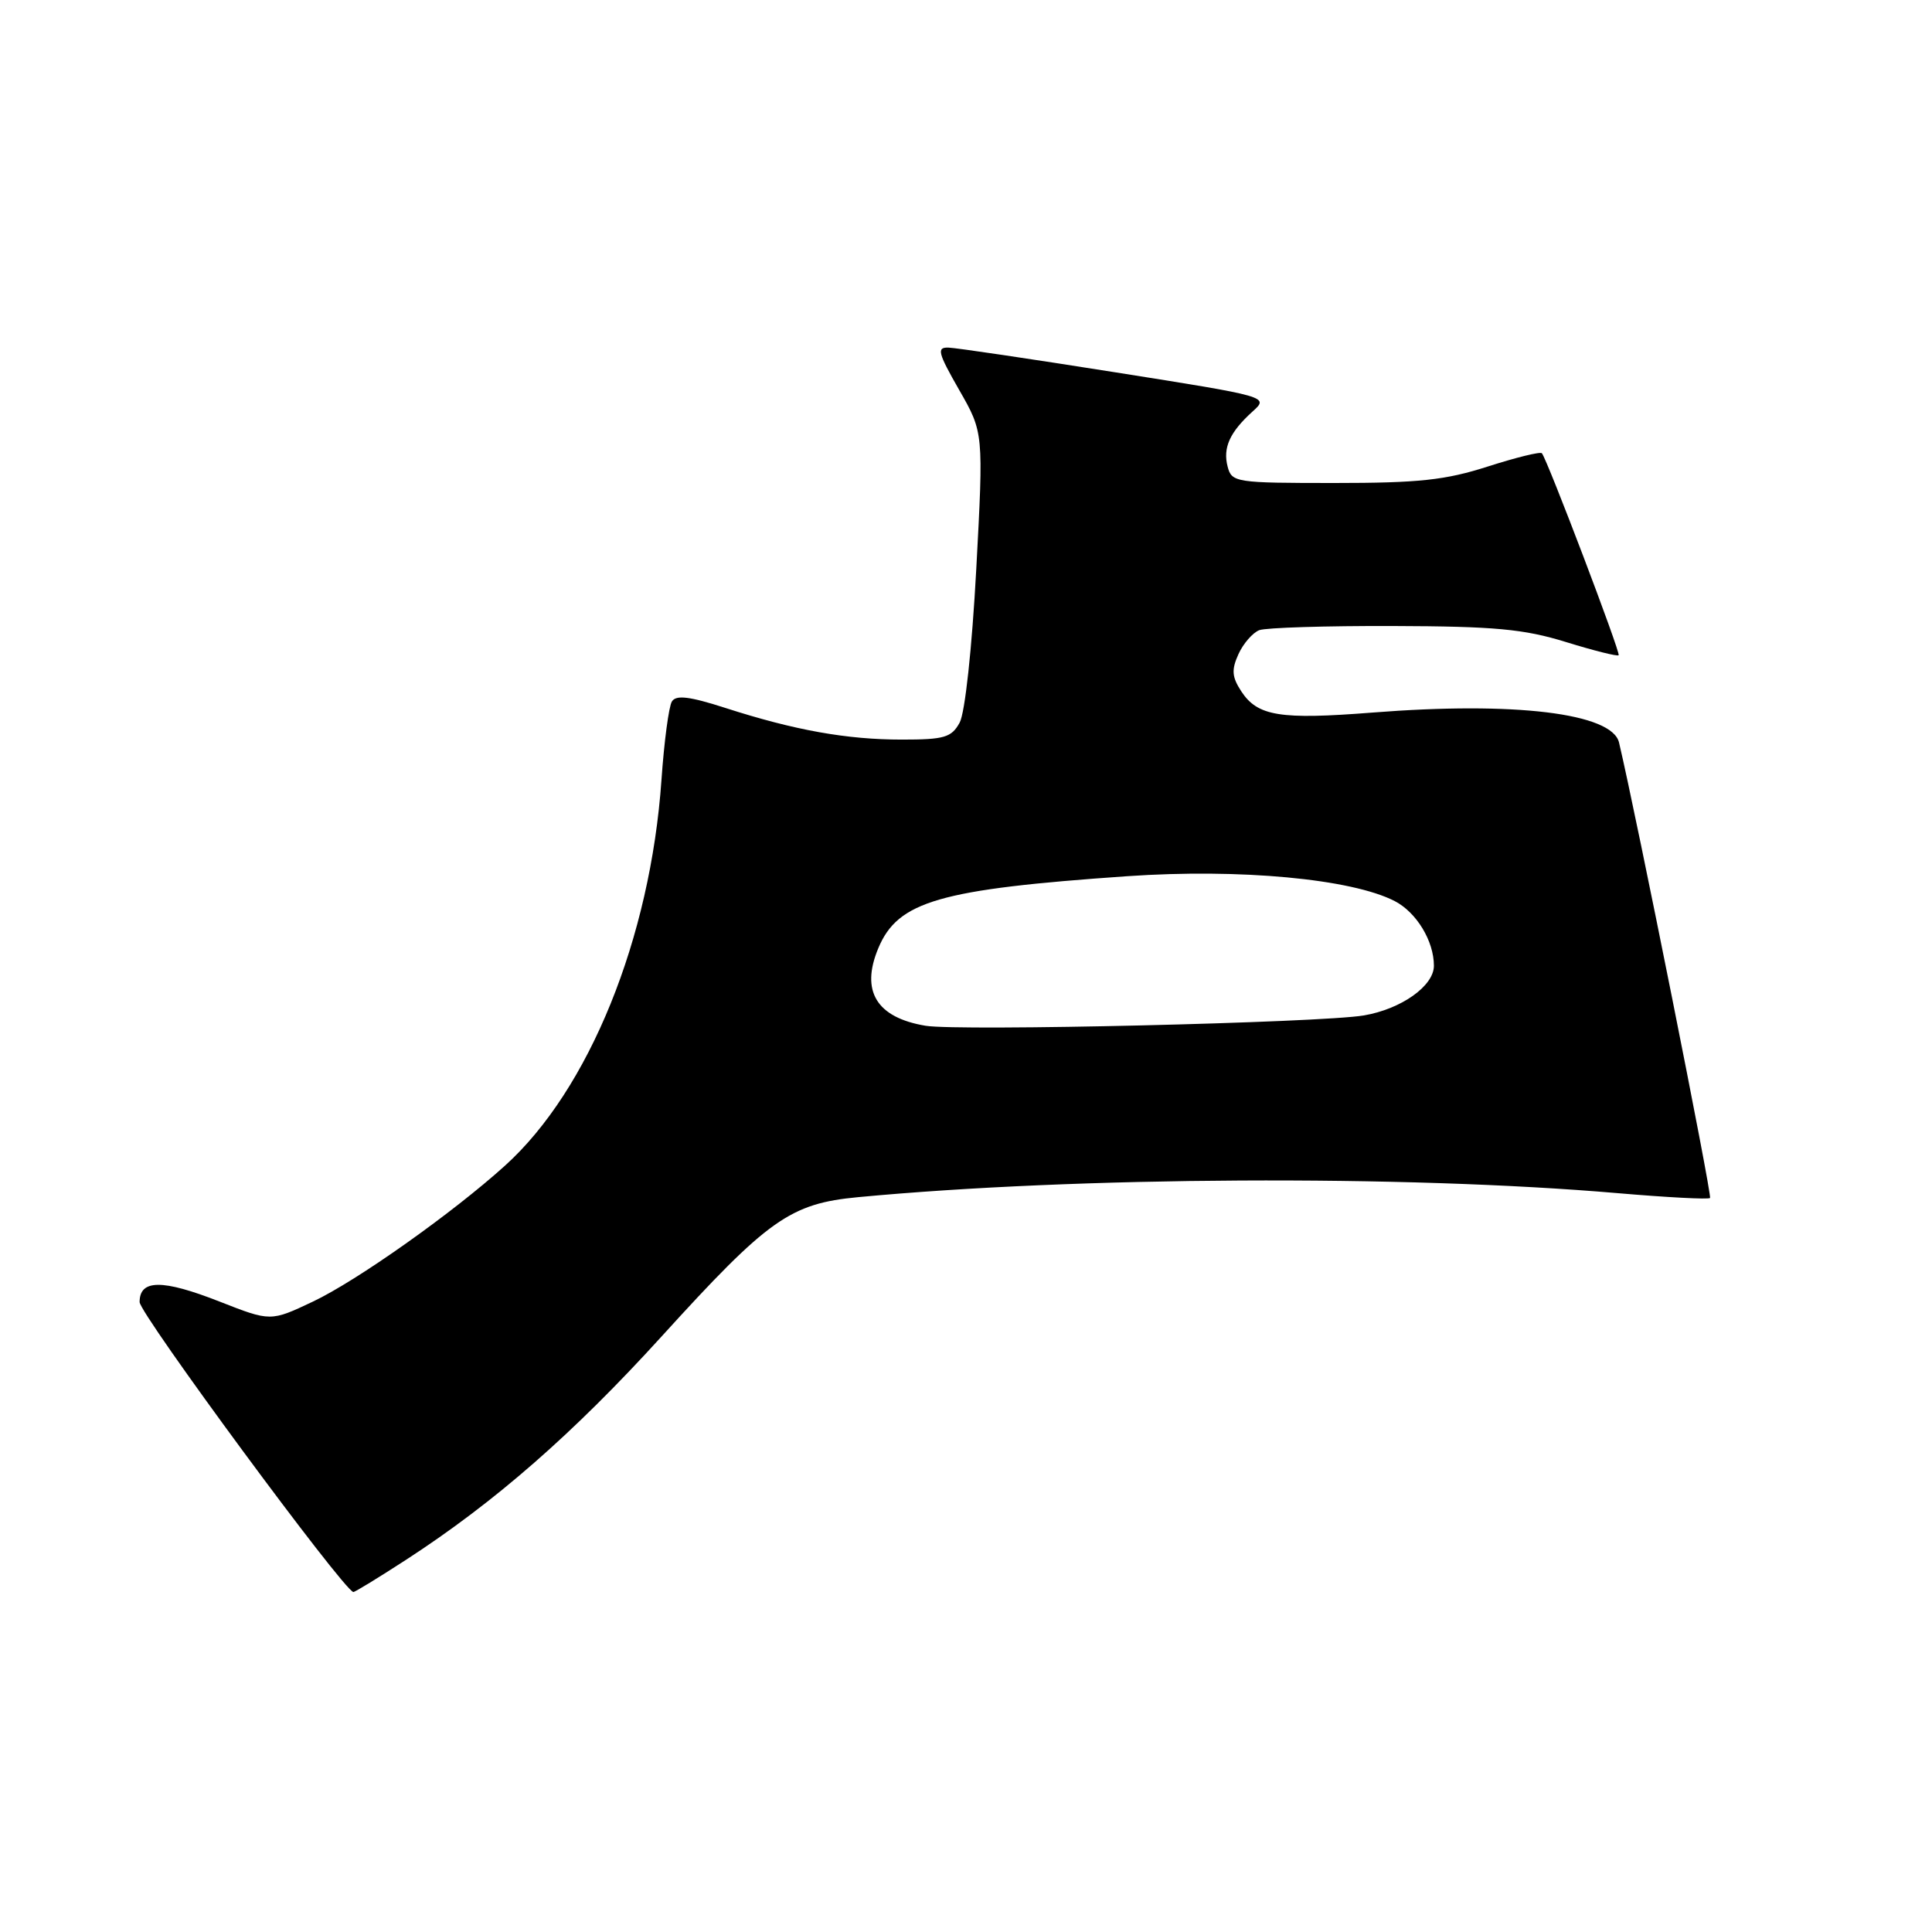 <?xml version="1.0" encoding="UTF-8" standalone="no"?>
<!DOCTYPE svg PUBLIC "-//W3C//DTD SVG 1.1//EN" "http://www.w3.org/Graphics/SVG/1.1/DTD/svg11.dtd" >
<svg xmlns="http://www.w3.org/2000/svg" xmlns:xlink="http://www.w3.org/1999/xlink" version="1.1" viewBox="0 0 256 256">
 <g >
 <path fill="currentColor"
d=" M 53.82 206.67 C 65.56 199.05 75.97 189.95 87.68 177.07 C 101.79 161.54 104.70 159.48 113.70 158.63 C 142.71 155.89 186.09 155.67 214.36 158.10 C 220.88 158.66 226.38 158.95 226.59 158.74 C 226.89 158.45 216.84 108.15 214.53 98.39 C 213.61 94.50 200.72 92.93 181.84 94.42 C 169.61 95.38 166.64 94.90 164.48 91.61 C 163.23 89.70 163.16 88.75 164.10 86.68 C 164.74 85.27 165.99 83.84 166.86 83.50 C 167.73 83.17 175.72 82.92 184.62 82.95 C 198.04 82.99 201.93 83.35 207.49 85.07 C 211.18 86.21 214.32 87.00 214.48 86.82 C 214.76 86.51 205.05 60.97 204.31 60.06 C 204.12 59.82 200.90 60.61 197.16 61.81 C 191.53 63.62 188.01 64.00 176.80 64.00 C 163.74 64.00 163.21 63.92 162.67 61.84 C 162.01 59.33 162.95 57.26 165.98 54.52 C 168.15 52.56 168.15 52.56 147.82 49.34 C 136.65 47.57 126.68 46.09 125.68 46.06 C 124.09 46.01 124.27 46.73 127.09 51.66 C 130.33 57.31 130.33 57.31 129.36 75.41 C 128.79 85.95 127.87 94.44 127.16 95.75 C 126.08 97.72 125.14 98.00 119.51 98.00 C 112.21 98.00 105.32 96.77 96.13 93.81 C 91.35 92.27 89.58 92.06 89.03 92.95 C 88.62 93.61 88.00 98.28 87.65 103.32 C 86.19 124.33 78.05 144.40 66.91 154.46 C 59.95 160.75 47.26 169.73 41.46 172.47 C 35.86 175.12 35.86 175.12 29.08 172.46 C 21.51 169.49 18.50 169.51 18.50 172.53 C 18.50 174.10 45.51 210.73 46.82 210.95 C 47.00 210.98 50.15 209.05 53.82 206.67 Z  M 122.65 135.92 C 116.15 134.84 114.00 131.33 116.38 125.64 C 118.98 119.42 124.46 117.83 149.38 116.10 C 164.29 115.07 179.09 116.45 184.81 119.40 C 187.70 120.90 190.00 124.69 190.00 127.97 C 190.00 130.64 185.67 133.71 180.72 134.55 C 175.01 135.52 127.09 136.65 122.65 135.92 Z "/>
</g>
</svg>